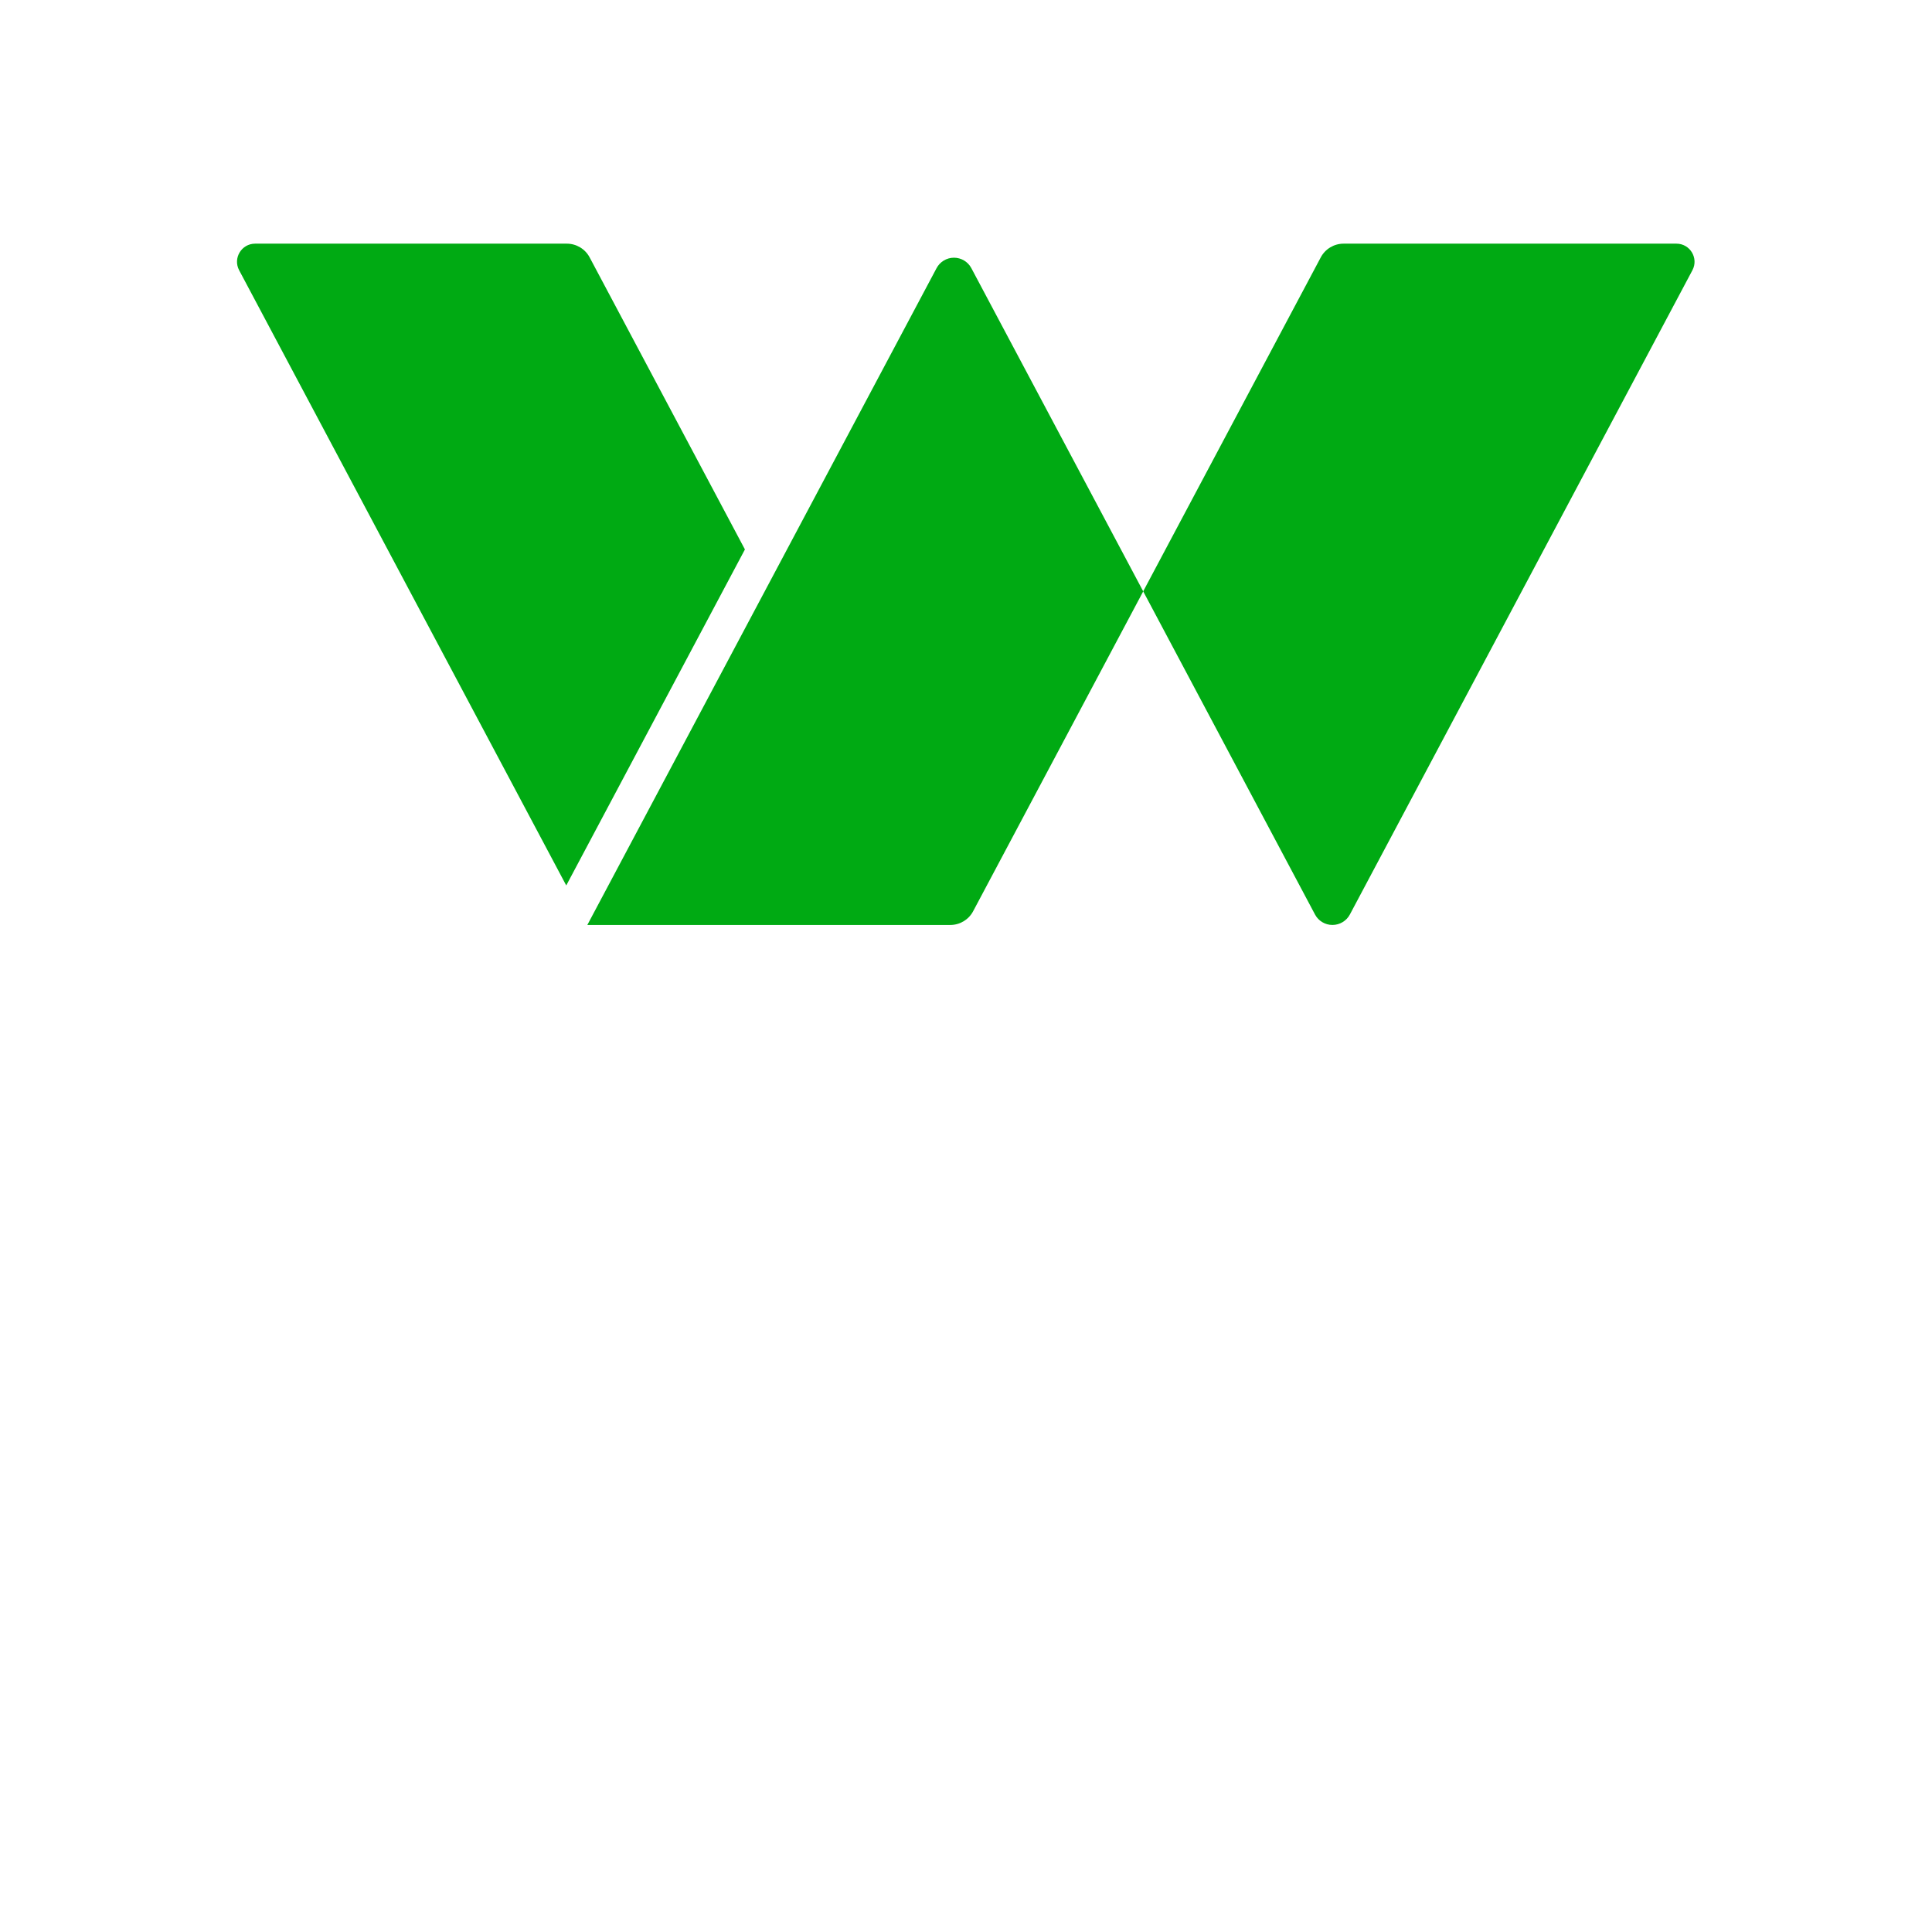 <svg width="77" height="77" viewBox="0 0 77 77" fill="none" xmlns="http://www.w3.org/2000/svg">
  <path fill-rule="evenodd" clip-rule="evenodd"
    d="M53.799 36.448L67.451 10.771C67.707 10.291 67.358 9.711 66.814 9.711H53.549C53.168 9.711 52.818 9.921 52.639 10.258L45.562 23.568L52.41 36.448C52.546 36.704 52.813 36.864 53.103 36.864H53.105C53.396 36.864 53.663 36.704 53.799 36.448"
    fill="#00AA13" />
  <path fill-rule="evenodd" clip-rule="evenodd"
    d="M9.531 10.771L22.568 35.29L29.689 21.898L23.5 10.258C23.321 9.921 22.971 9.711 22.59 9.711H10.168C9.624 9.711 9.276 10.291 9.531 10.771"
    fill="#00AA13" />
  <path fill-rule="evenodd" clip-rule="evenodd"
    d="M23.408 36.865H37.874C38.255 36.865 38.605 36.655 38.784 36.318L45.563 23.569L38.713 10.687C38.577 10.431 38.311 10.271 38.02 10.271C37.73 10.271 37.463 10.431 37.327 10.687L23.408 36.865Z"
    fill="#00AA13" />
</svg>